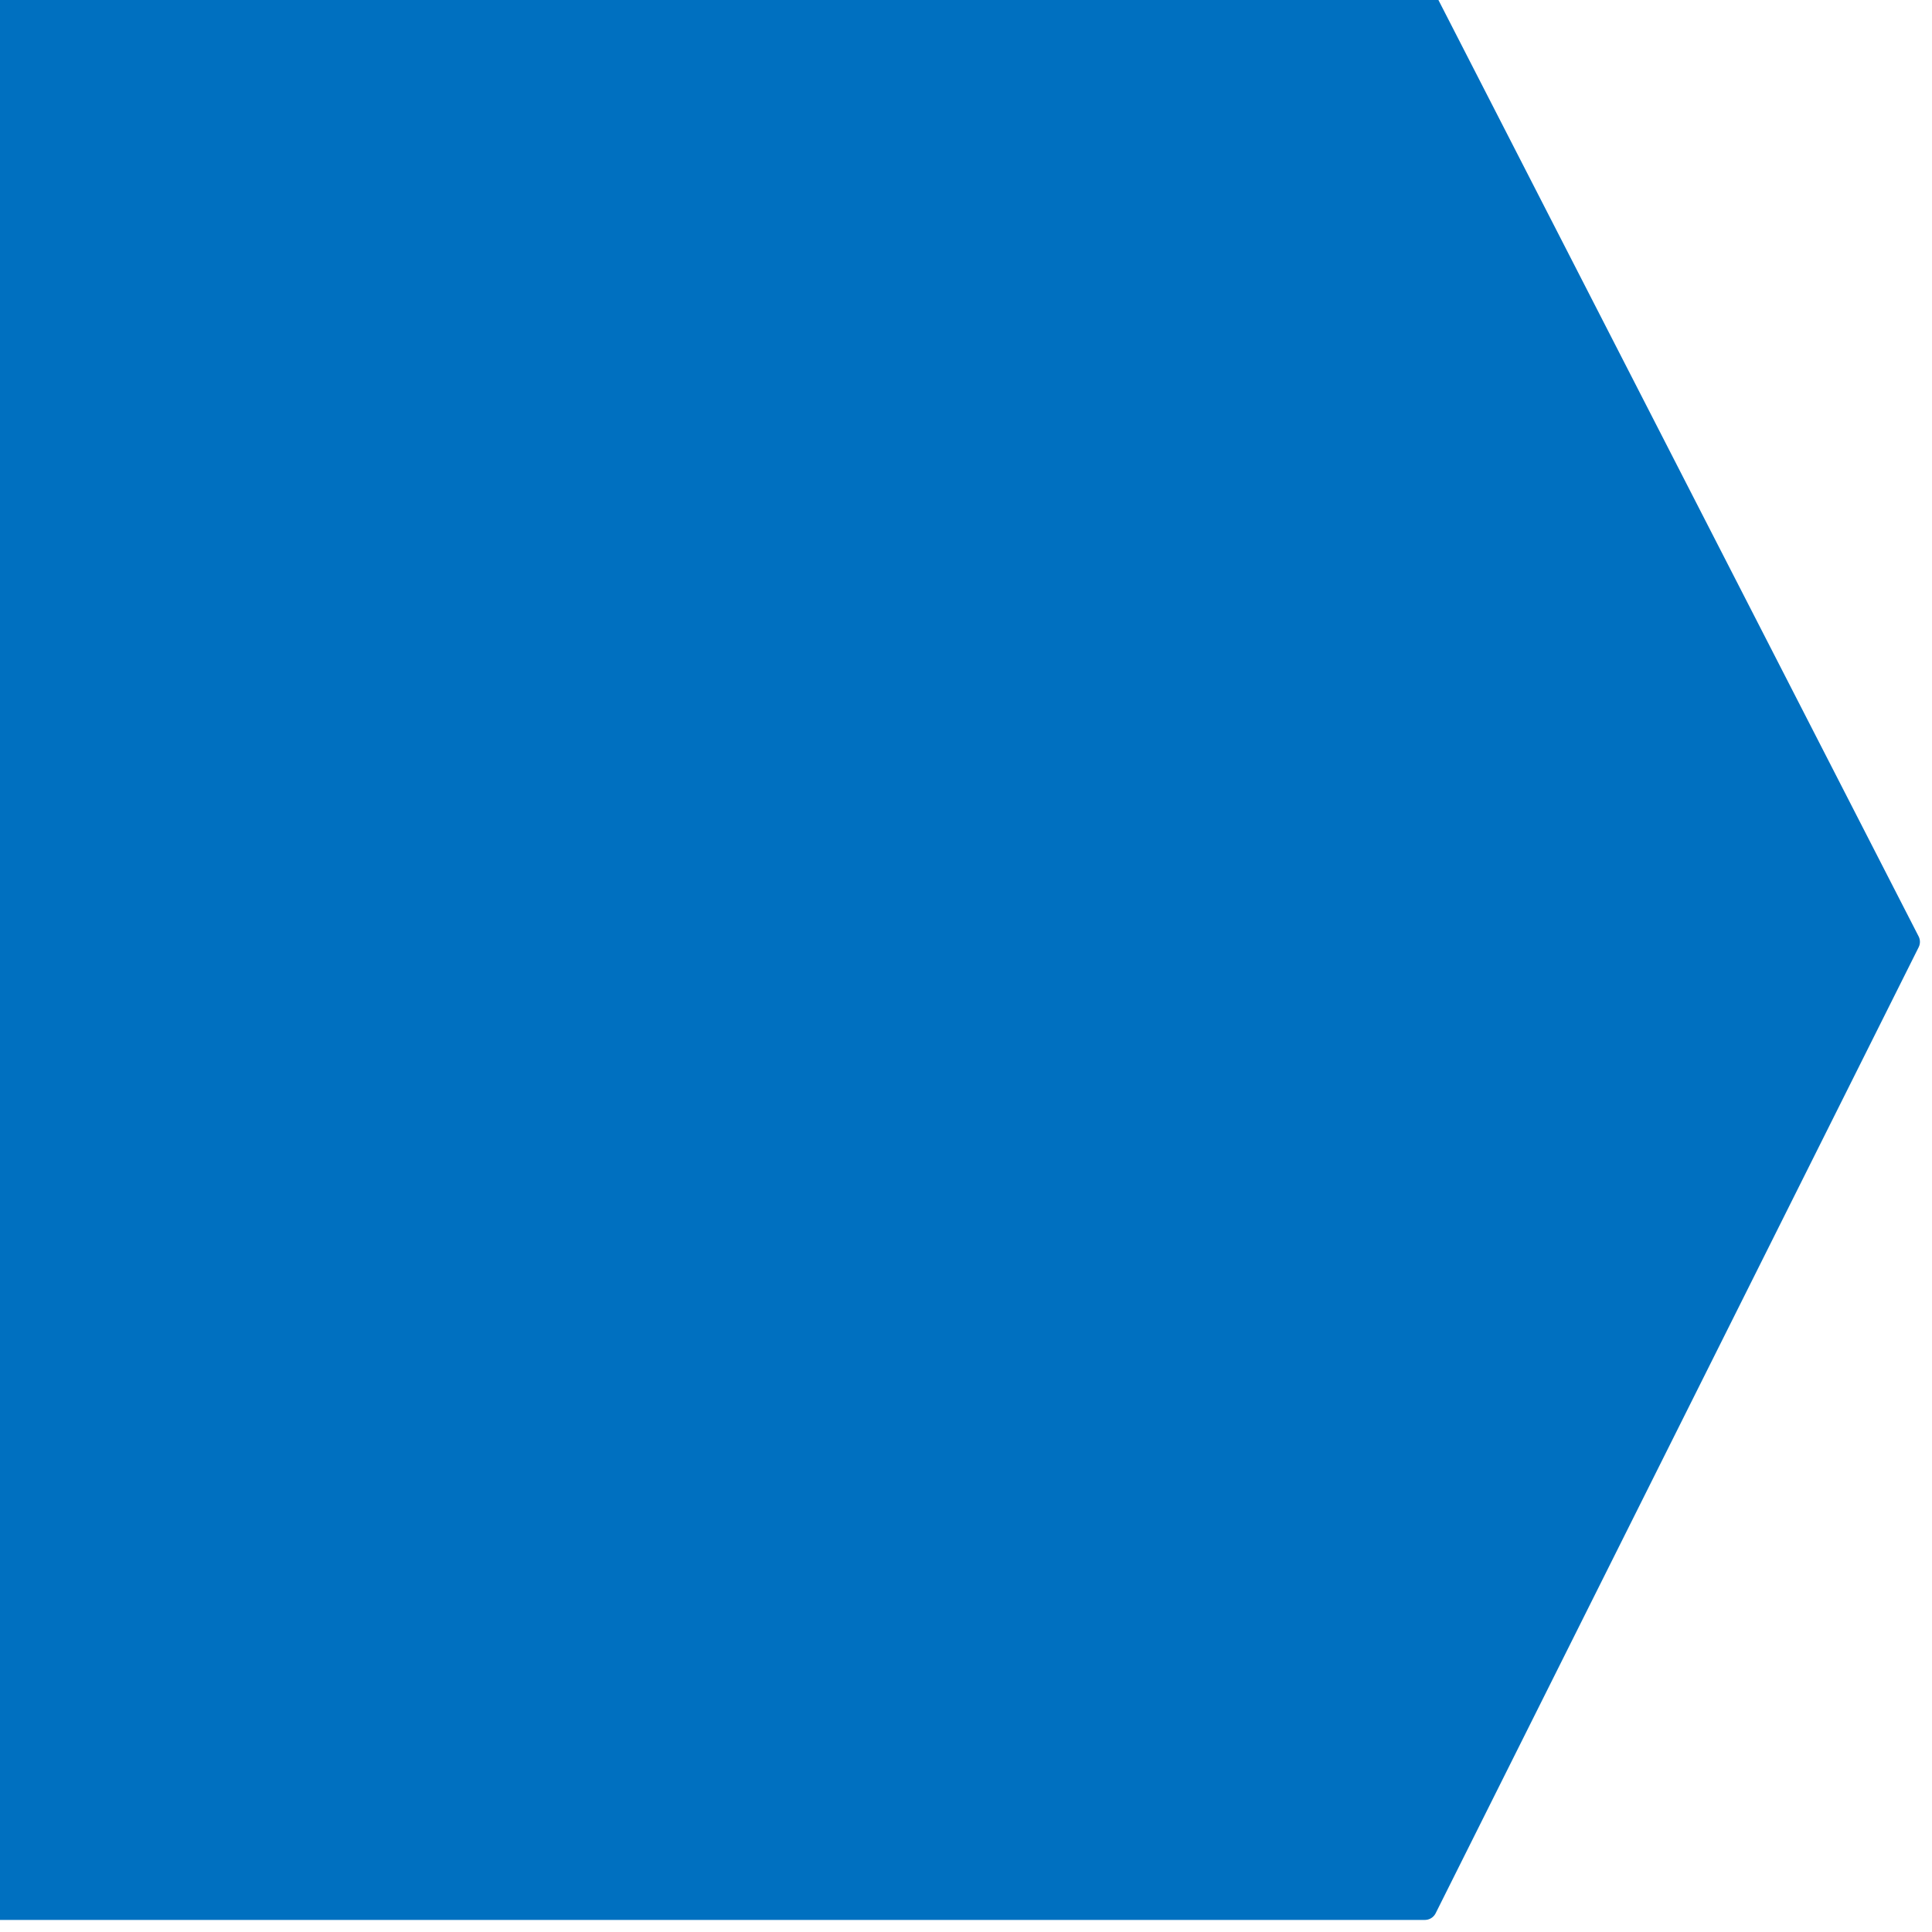 <svg version="1.1" x="0" y="0" width="100%" height="100%" viewBox="0,0,0.08,0.08" xmlns="http://www.w3.org/2000/svg" xmlns:xlink="http://www.w3.org/1999/xlink">
  <defs>
    <linearGradient id="linear" x1="50%" y1="0%" x2="50%" y2="100%">
      <stop offset="0%" style="stop-color:#0070c0;stop-opacity:1;"/>
      <stop offset="100%" style="stop-color:#0070c0;stop-opacity:1;"/>
    </linearGradient>
  </defs>
  <g transform="translate(0 0)">
    <path d="M 0.059 0 L 0.079 0.039 L 0.059 0.079 L 0 0.079 L 0 0 Z" style="stroke:#0070c0;stroke-width:0.001;stroke-opacity:1;stroke-linecap:round;stroke-linejoin:round;fill:url(#linear);fill-rule:nonzero;"/>
  </g>
</svg>